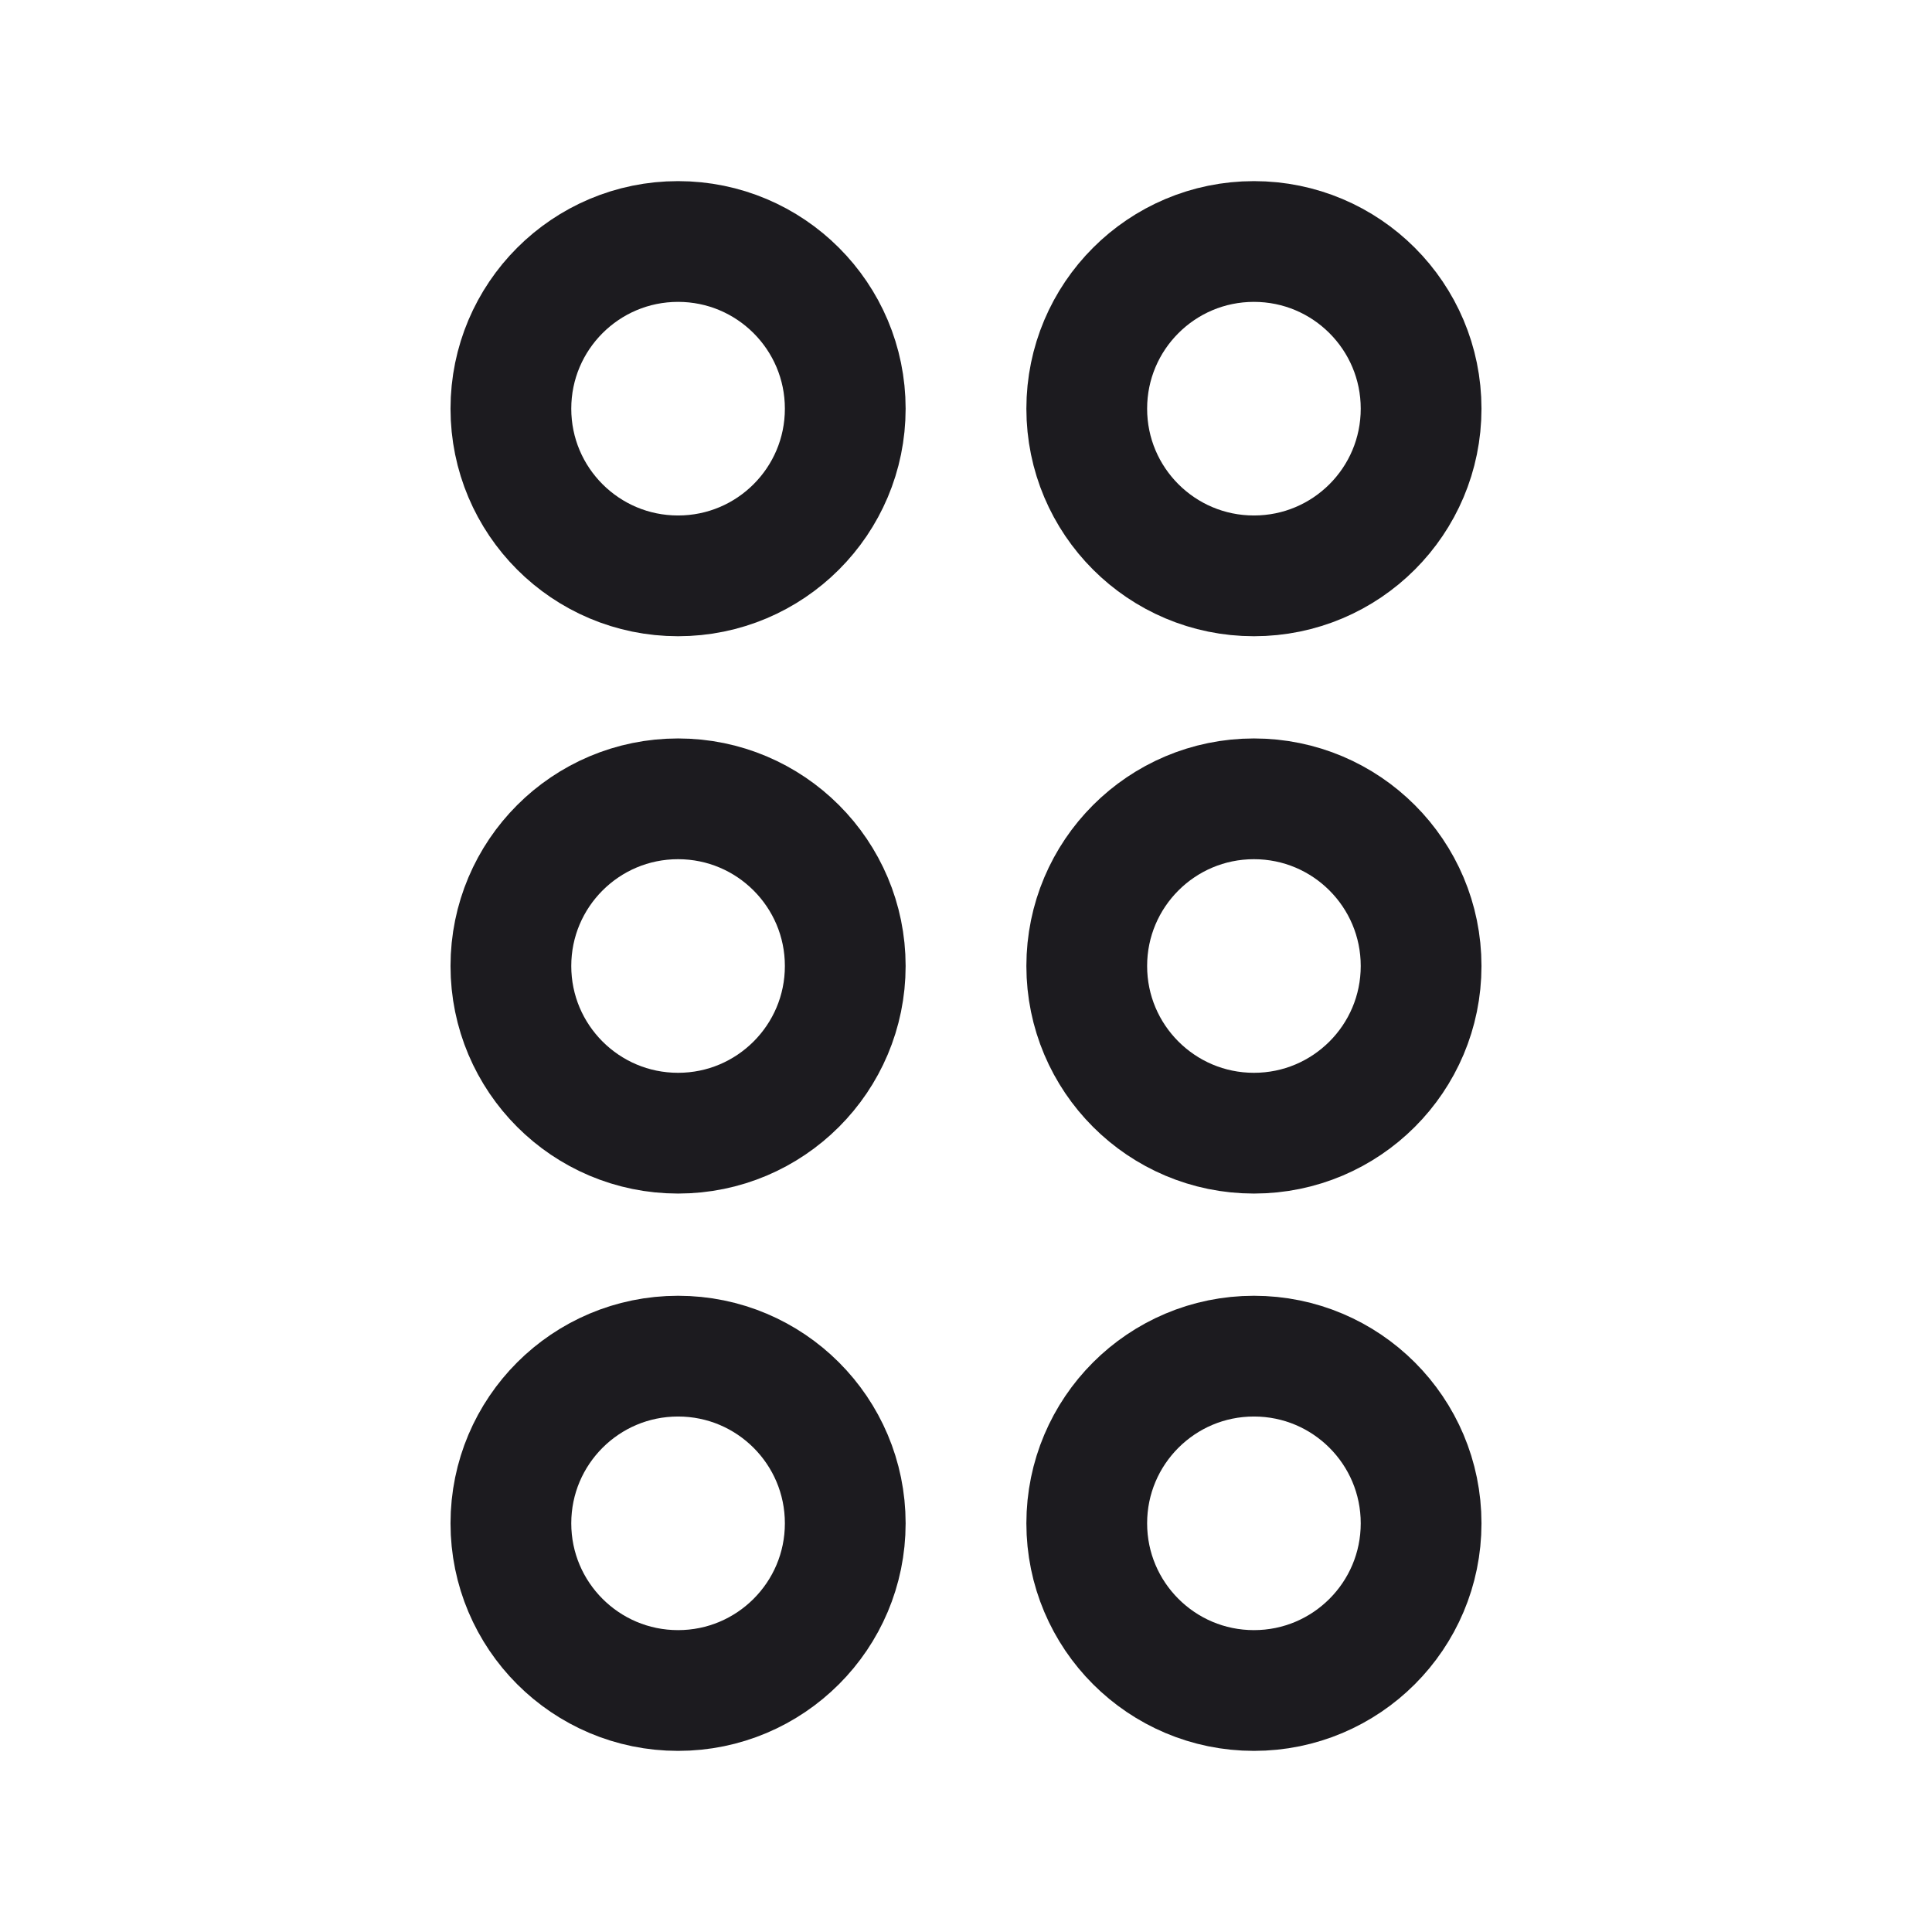 <svg width="32" height="32" viewBox="0 0 32 32" fill="none" xmlns="http://www.w3.org/2000/svg">
<path d="M11.231 18.769C12.76 18.769 14 17.529 14 16C14 14.471 12.76 13.231 11.231 13.231C9.701 13.231 8.462 14.471 8.462 16C8.462 17.529 9.701 18.769 11.231 18.769Z" stroke="#1C1B1F" stroke-width="2" stroke-miterlimit="10"/>
<path d="M11.231 9.538C12.76 9.538 14 8.299 14 6.769C14 5.24 12.76 4 11.231 4C9.701 4 8.462 5.24 8.462 6.769C8.462 8.299 9.701 9.538 11.231 9.538Z" stroke="#1C1B1F" stroke-width="2" stroke-miterlimit="10"/>
<path d="M11.231 28C12.76 28 14 26.76 14 25.231C14 23.701 12.76 22.462 11.231 22.462C9.701 22.462 8.462 23.701 8.462 25.231C8.462 26.76 9.701 28 11.231 28Z" stroke="#1C1B1F" stroke-width="2" stroke-miterlimit="10"/>
<path d="M20.769 18.769C22.299 18.769 23.538 17.529 23.538 16C23.538 14.471 22.299 13.231 20.769 13.231C19.24 13.231 18 14.471 18 16C18 17.529 19.24 18.769 20.769 18.769Z" stroke="#1C1B1F" stroke-width="2" stroke-miterlimit="10"/>
<path d="M20.769 9.538C22.299 9.538 23.538 8.299 23.538 6.769C23.538 5.24 22.299 4 20.769 4C19.24 4 18 5.24 18 6.769C18 8.299 19.24 9.538 20.769 9.538Z" stroke="#1C1B1F" stroke-width="2" stroke-miterlimit="10"/>
<path d="M20.769 28C22.299 28 23.538 26.76 23.538 25.231C23.538 23.701 22.299 22.462 20.769 22.462C19.24 22.462 18 23.701 18 25.231C18 26.76 19.24 28 20.769 28Z" stroke="#1C1B1F" stroke-width="2" stroke-miterlimit="10"/>
</svg>
